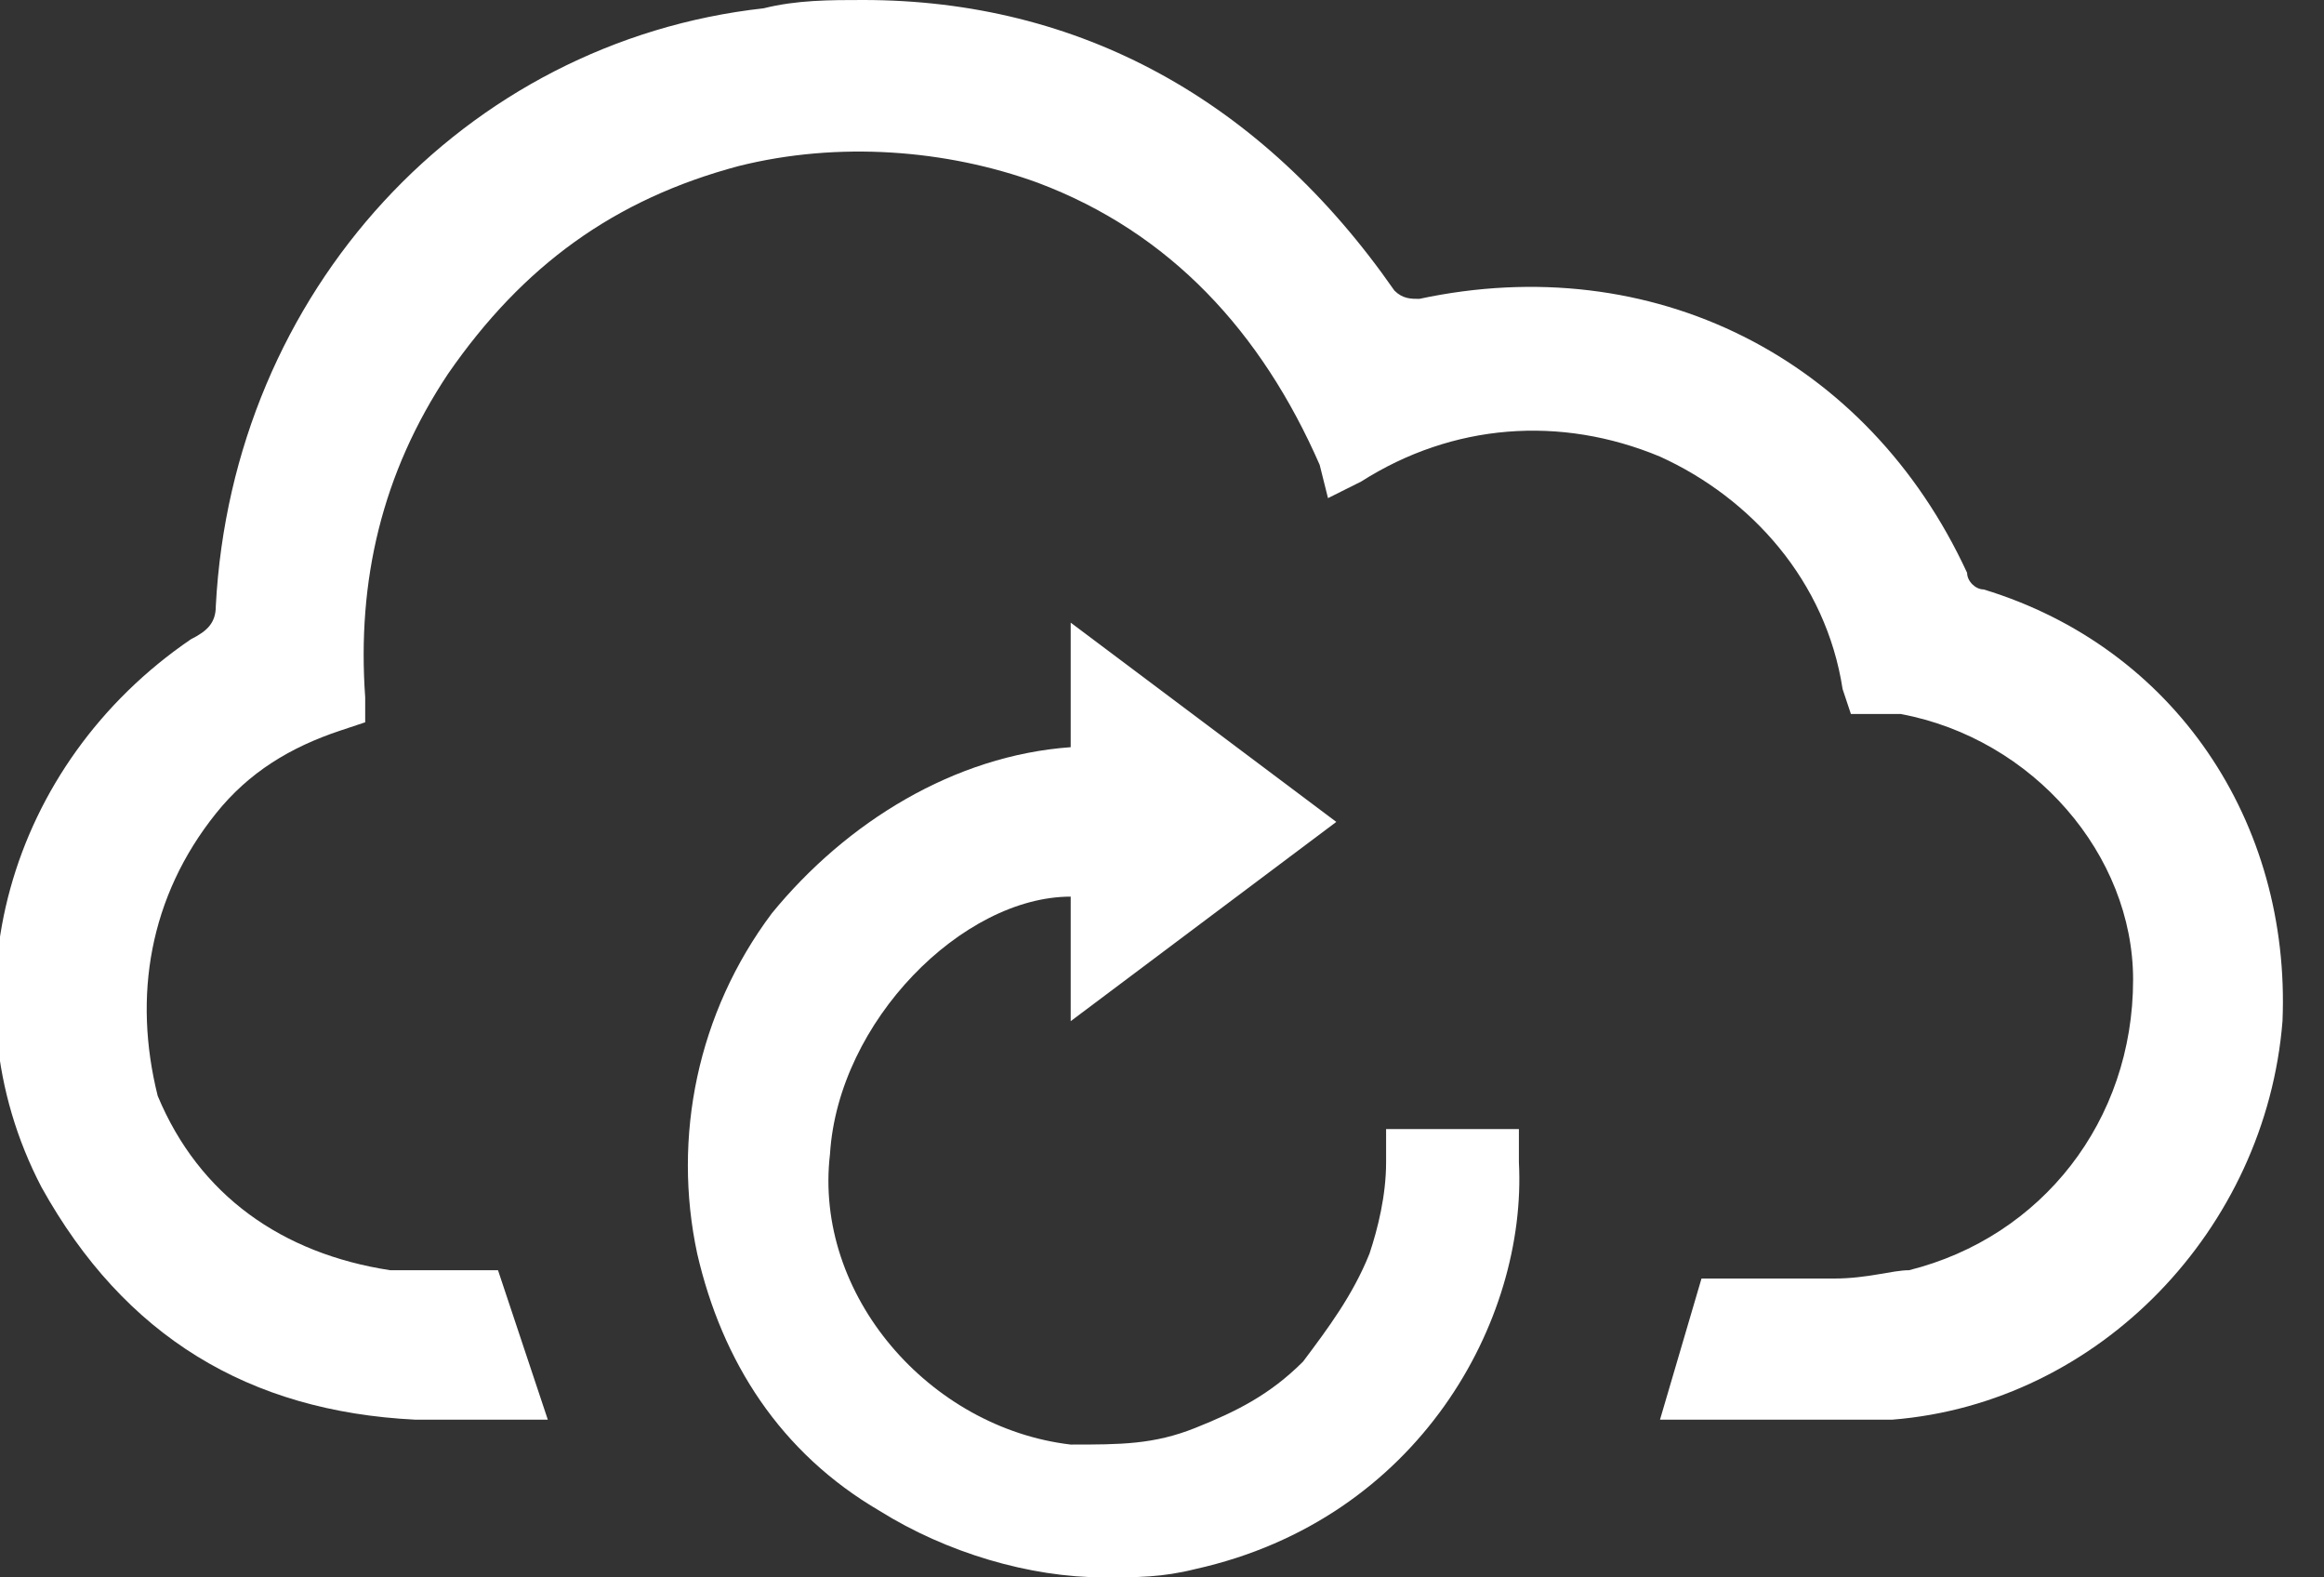<?xml version="1.0" encoding="utf-8"?>
<!-- Generator: Adobe Illustrator 21.0.2, SVG Export Plug-In . SVG Version: 6.00 Build 0)  -->
<svg version="1.1" id="Layer_1" xmlns="http://www.w3.org/2000/svg" xmlns:xlink="http://www.w3.org/1999/xlink" x="0px" y="0px"
	 width="28px" height="19px" viewBox="0 0 28 19" style="enable-background:new 0 0 28 19;" xml:space="preserve">
<rect x="0" y="0" width="28" height="19" fill="#333333" stroke="none"/>
<style type="text/css">
	.st0{fill:#FFFFFF;}
</style>
<g>
	<path class="st0" d="M23.9,7.1L23.9,7.1c-0.1,0-0.2-0.1-0.2-0.2c-1.2-2.6-3.8-3.9-6.6-3.3c-0.1,0-0.2,0-0.3-0.1
		C15.2,1.2,13,0,10.4,0C10,0,9.6,0,9.2,0.1C5.6,0.5,2.8,3.5,2.6,7.3c0,0.2-0.1,0.3-0.3,0.4c-2.2,1.5-3,4.3-1.8,6.6
		C1.5,16.1,3,17,5,17.1c0.2,0,0.4,0,0.6,0c0.2,0,0.3,0,0.5,0h0.5l-0.6-1.8l-0.5,0c-0.3,0-0.6,0-0.8,0c-1.3-0.2-2.3-0.9-2.8-2.1
		C1.6,12,1.8,10.8,2.6,9.8C3,9.3,3.5,9,4.1,8.8l0.3-0.1l0-0.3c-0.1-1.4,0.2-2.7,1-3.9c0.9-1.3,2-2.1,3.5-2.5
		c1.2-0.3,2.5-0.2,3.6,0.2c1.6,0.6,2.7,1.8,3.4,3.4L16,6l0.4-0.2C17.5,5.1,18.8,5,20,5.5C21.1,6,22,7,22.2,8.3l0.1,0.3l0.3,0
		c0.1,0,0.2,0,0.3,0c1.6,0.3,2.8,1.7,2.8,3.2c0,1.7-1.1,3.1-2.7,3.5c-0.2,0-0.5,0.1-0.9,0.1c-0.4,0-0.8,0-1.1,0l-0.5,0L20,17.1
		l0.9,0c0.6,0,1.2,0,1.9,0c2.5-0.2,4.5-2.3,4.7-4.8C27.6,9.9,26.2,7.8,23.9,7.1z"/>
	<path class="st0" d="M16.7,13.6l0,0.4c0,0.4-0.1,0.8-0.2,1.1c-0.2,0.5-0.5,0.9-0.8,1.3c-0.4,0.4-0.8,0.6-1.3,0.8
		c-0.5,0.2-0.9,0.2-1.5,0.2c-1.7-0.2-3.1-1.8-2.9-3.5c0.1-1.6,1.6-3.1,2.9-3.1l0,1.5l3.2-2.4l-3.2-2.4V9c-1.4,0.1-2.7,0.9-3.6,2
		c-0.9,1.2-1.2,2.7-0.9,4.1c0.3,1.3,1,2.4,2.2,3.1c0.8,0.5,1.8,0.8,2.7,0.8c0.4,0,0.7,0,1.1-0.1c2.7-0.6,4-3,3.9-4.9l0-0.4H16.7z"/>
</g>
</svg>
